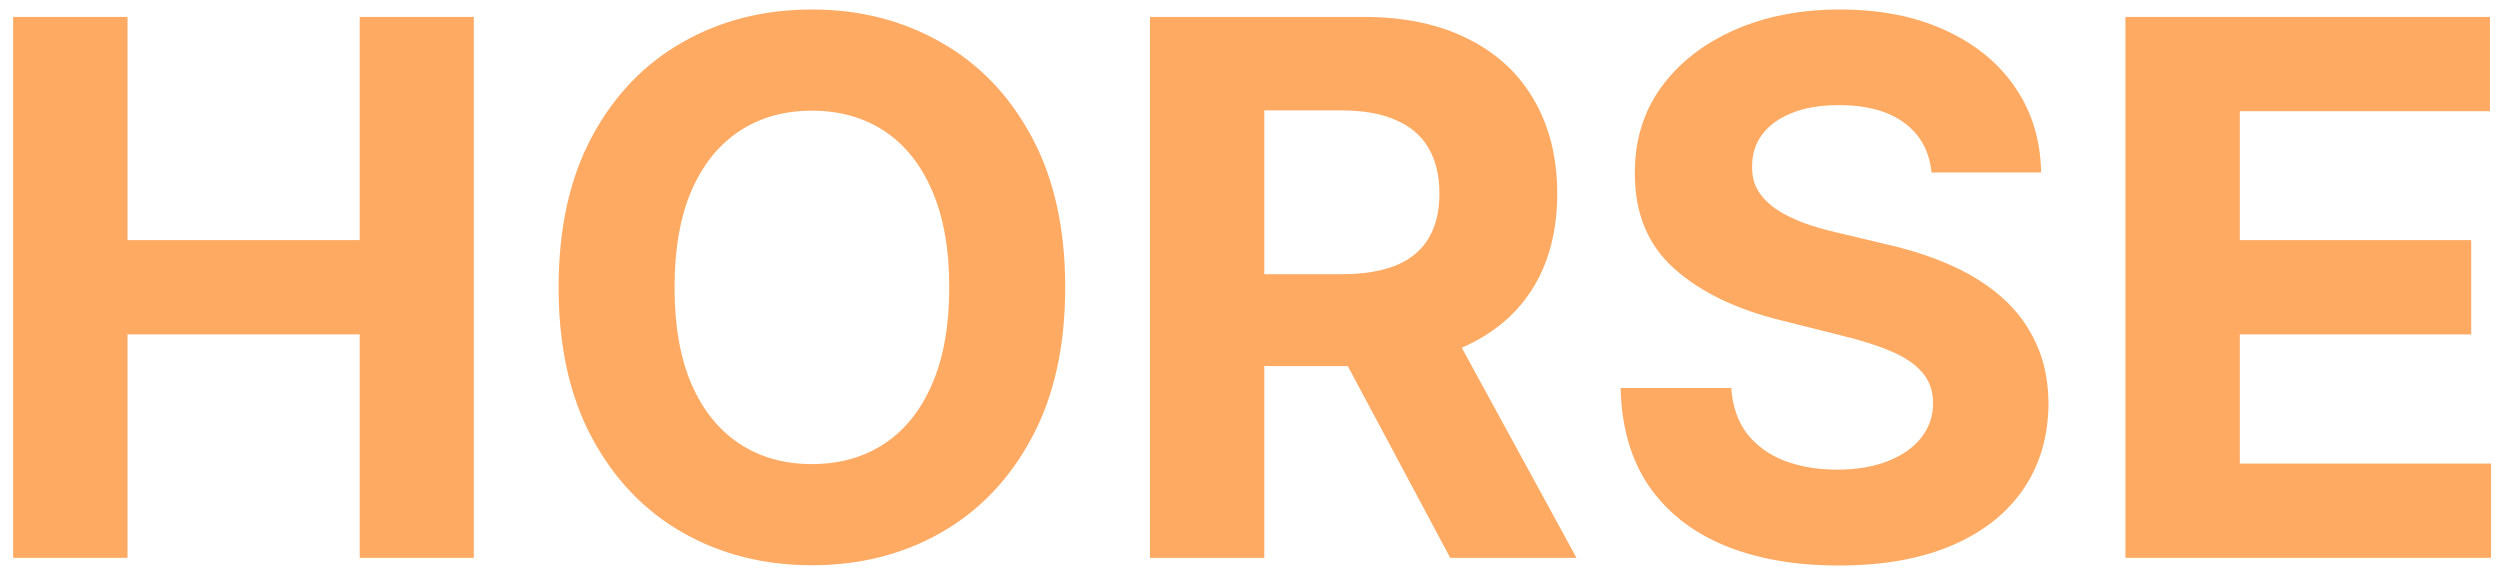 <svg width="121" height="28" viewBox="0 0 121 28" fill="none" xmlns="http://www.w3.org/2000/svg">
<path d="M0.637 27V0.818H6.172V11.621H17.41V0.818H22.932V27H17.41V16.185H6.172V27H0.637Z" fill="#FEAA62"/>
<path d="M51.556 13.909C51.556 16.764 51.015 19.193 49.932 21.196C48.858 23.199 47.393 24.729 45.535 25.785C43.685 26.834 41.606 27.358 39.296 27.358C36.969 27.358 34.881 26.829 33.032 25.773C31.182 24.716 29.721 23.186 28.647 21.183C27.573 19.18 27.036 16.756 27.036 13.909C27.036 11.054 27.573 8.625 28.647 6.622C29.721 4.619 31.182 3.094 33.032 2.045C34.881 0.989 36.969 0.46 39.296 0.46C41.606 0.46 43.685 0.989 45.535 2.045C47.393 3.094 48.858 4.619 49.932 6.622C51.015 8.625 51.556 11.054 51.556 13.909ZM45.944 13.909C45.944 12.06 45.667 10.5 45.113 9.23C44.567 7.96 43.796 6.997 42.799 6.341C41.802 5.685 40.634 5.357 39.296 5.357C37.958 5.357 36.79 5.685 35.793 6.341C34.796 6.997 34.02 7.96 33.466 9.23C32.921 10.5 32.648 12.06 32.648 13.909C32.648 15.758 32.921 17.318 33.466 18.588C34.02 19.858 34.796 20.821 35.793 21.477C36.79 22.134 37.958 22.462 39.296 22.462C40.634 22.462 41.802 22.134 42.799 21.477C43.796 20.821 44.567 19.858 45.113 18.588C45.667 17.318 45.944 15.758 45.944 13.909Z" fill="#FEAA62"/>
<path d="M55.656 27V0.818H65.986C67.963 0.818 69.651 1.172 71.049 1.879C72.455 2.578 73.524 3.571 74.257 4.858C74.999 6.136 75.37 7.641 75.37 9.371C75.37 11.109 74.995 12.605 74.245 13.858C73.495 15.102 72.408 16.057 70.985 16.722C69.57 17.386 67.857 17.719 65.845 17.719H58.929V13.27H64.951C66.007 13.27 66.885 13.125 67.584 12.835C68.283 12.545 68.803 12.111 69.144 11.531C69.493 10.952 69.668 10.232 69.668 9.371C69.668 8.501 69.493 7.768 69.144 7.172C68.803 6.575 68.279 6.124 67.571 5.817C66.872 5.501 65.99 5.344 64.925 5.344H61.192V27H55.656ZM69.796 15.085L76.303 27H70.192L63.825 15.085H69.796Z" fill="#FEAA62"/>
<path d="M93.485 8.348C93.382 7.317 92.943 6.516 92.168 5.945C91.392 5.374 90.34 5.088 89.01 5.088C88.107 5.088 87.344 5.216 86.722 5.472C86.1 5.719 85.622 6.064 85.29 6.507C84.966 6.95 84.804 7.453 84.804 8.016C84.787 8.484 84.885 8.893 85.098 9.243C85.32 9.592 85.622 9.895 86.006 10.15C86.389 10.398 86.833 10.615 87.335 10.803C87.838 10.982 88.375 11.135 88.946 11.263L91.299 11.825C92.441 12.081 93.489 12.422 94.443 12.848C95.398 13.274 96.225 13.798 96.924 14.42C97.622 15.043 98.163 15.775 98.547 16.619C98.939 17.463 99.139 18.43 99.148 19.521C99.139 21.124 98.73 22.513 97.921 23.689C97.12 24.857 95.96 25.764 94.443 26.412C92.935 27.051 91.115 27.371 88.985 27.371C86.871 27.371 85.03 27.047 83.462 26.399C81.902 25.751 80.683 24.793 79.806 23.523C78.936 22.244 78.48 20.663 78.438 18.78H83.794C83.854 19.658 84.105 20.391 84.549 20.979C85 21.558 85.601 21.997 86.351 22.295C87.11 22.585 87.966 22.73 88.921 22.73C89.858 22.73 90.672 22.594 91.362 22.321C92.061 22.048 92.603 21.669 92.986 21.183C93.37 20.697 93.561 20.139 93.561 19.509C93.561 18.92 93.386 18.426 93.037 18.026C92.696 17.625 92.193 17.284 91.529 17.003C90.872 16.722 90.067 16.466 89.112 16.236L86.261 15.52C84.054 14.983 82.311 14.143 81.033 13.001C79.754 11.859 79.12 10.321 79.128 8.386C79.12 6.801 79.541 5.416 80.394 4.232C81.254 3.047 82.435 2.122 83.935 1.457C85.435 0.793 87.139 0.46 89.049 0.46C90.992 0.46 92.688 0.793 94.136 1.457C95.594 2.122 96.728 3.047 97.537 4.232C98.347 5.416 98.764 6.788 98.79 8.348H93.485Z" fill="#FEAA62"/>
<path d="M102.871 27V0.818H120.513V5.382H108.407V11.621H119.606V16.185H108.407V22.436H120.564V27H102.871Z" fill="#FEAA62"/>
</svg>
